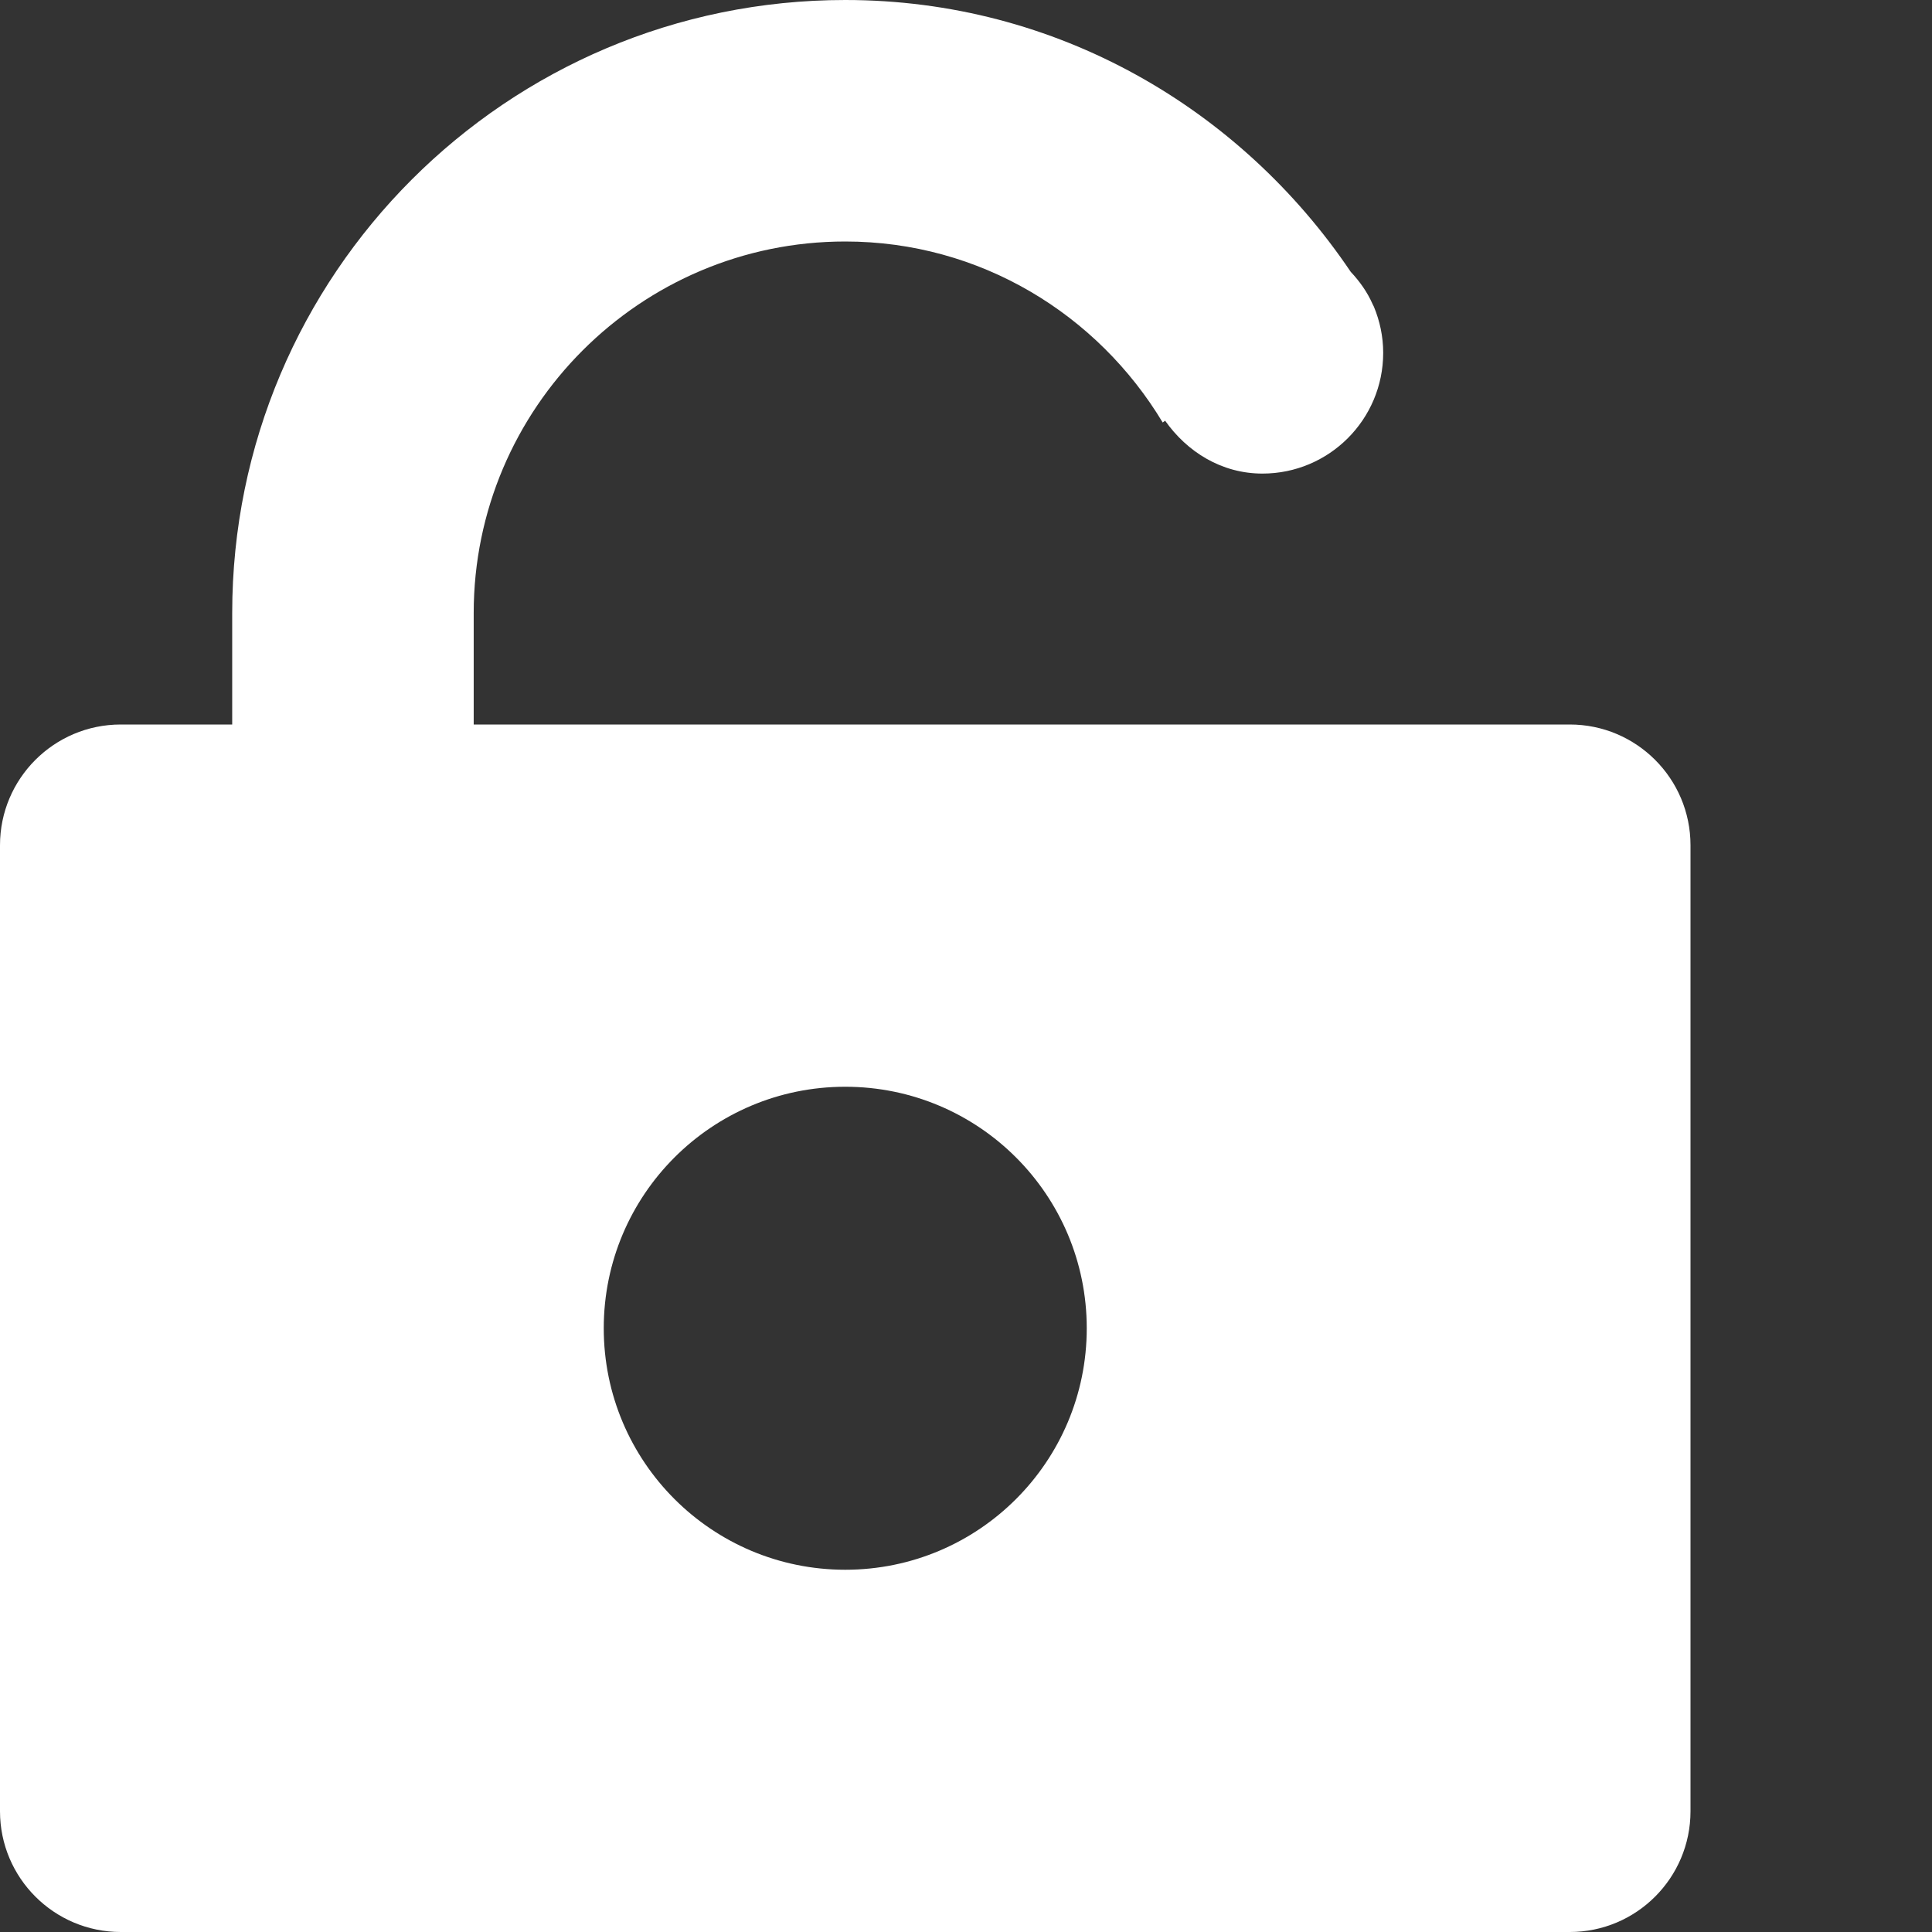 <?xml version="1.0" encoding="utf-8"?>
<!-- Generator: Adobe Illustrator 16.0.4, SVG Export Plug-In . SVG Version: 6.00 Build 0)  -->
<!DOCTYPE svg PUBLIC "-//W3C//DTD SVG 1.1//EN" "http://www.w3.org/Graphics/SVG/1.1/DTD/svg11.dtd">
<svg version="1.1" id="Capa_1" xmlns="http://www.w3.org/2000/svg" xmlns:xlink="http://www.w3.org/1999/xlink" x="0px" y="0px"
	 width="14px" height="14px" viewBox="0 0 16 16" enable-background="new 0 0 16 16" xml:space="preserve">
<rect x="0" y="0" width="16" height="16" fill="#333333" stroke="none"/>
<path style="fill:#FFFFFF;" d="M13,6H3.923V5.077C3.923,3.38,5.303,2,7,2c1.118,0,2.091,0.604,2.629,1.499l0.02-0.015c0.182,0.258,0.467,0.438,0.806,0.438
	c0.552,0,1-0.448,1-1c0-0.135-0.028-0.264-0.077-0.382l-0.011-0.022c-0.044-0.1-0.107-0.188-0.181-0.267C10.275,0.9,8.752,0,7,0
	C4.196,0,1.923,2.273,1.923,5.077V6H1C0.448,6,0,6.448,0,7v8c0,0.552,0.448,1,1,1h12c0.552,0,1-0.448,1-1V7C14,6.448,13.552,6,13,6z
	 M7,13c-1.105,0-2-0.895-2-2s0.895-2,2-2s2,0.895,2,2S8.105,13,7,13z"/>
</svg>

